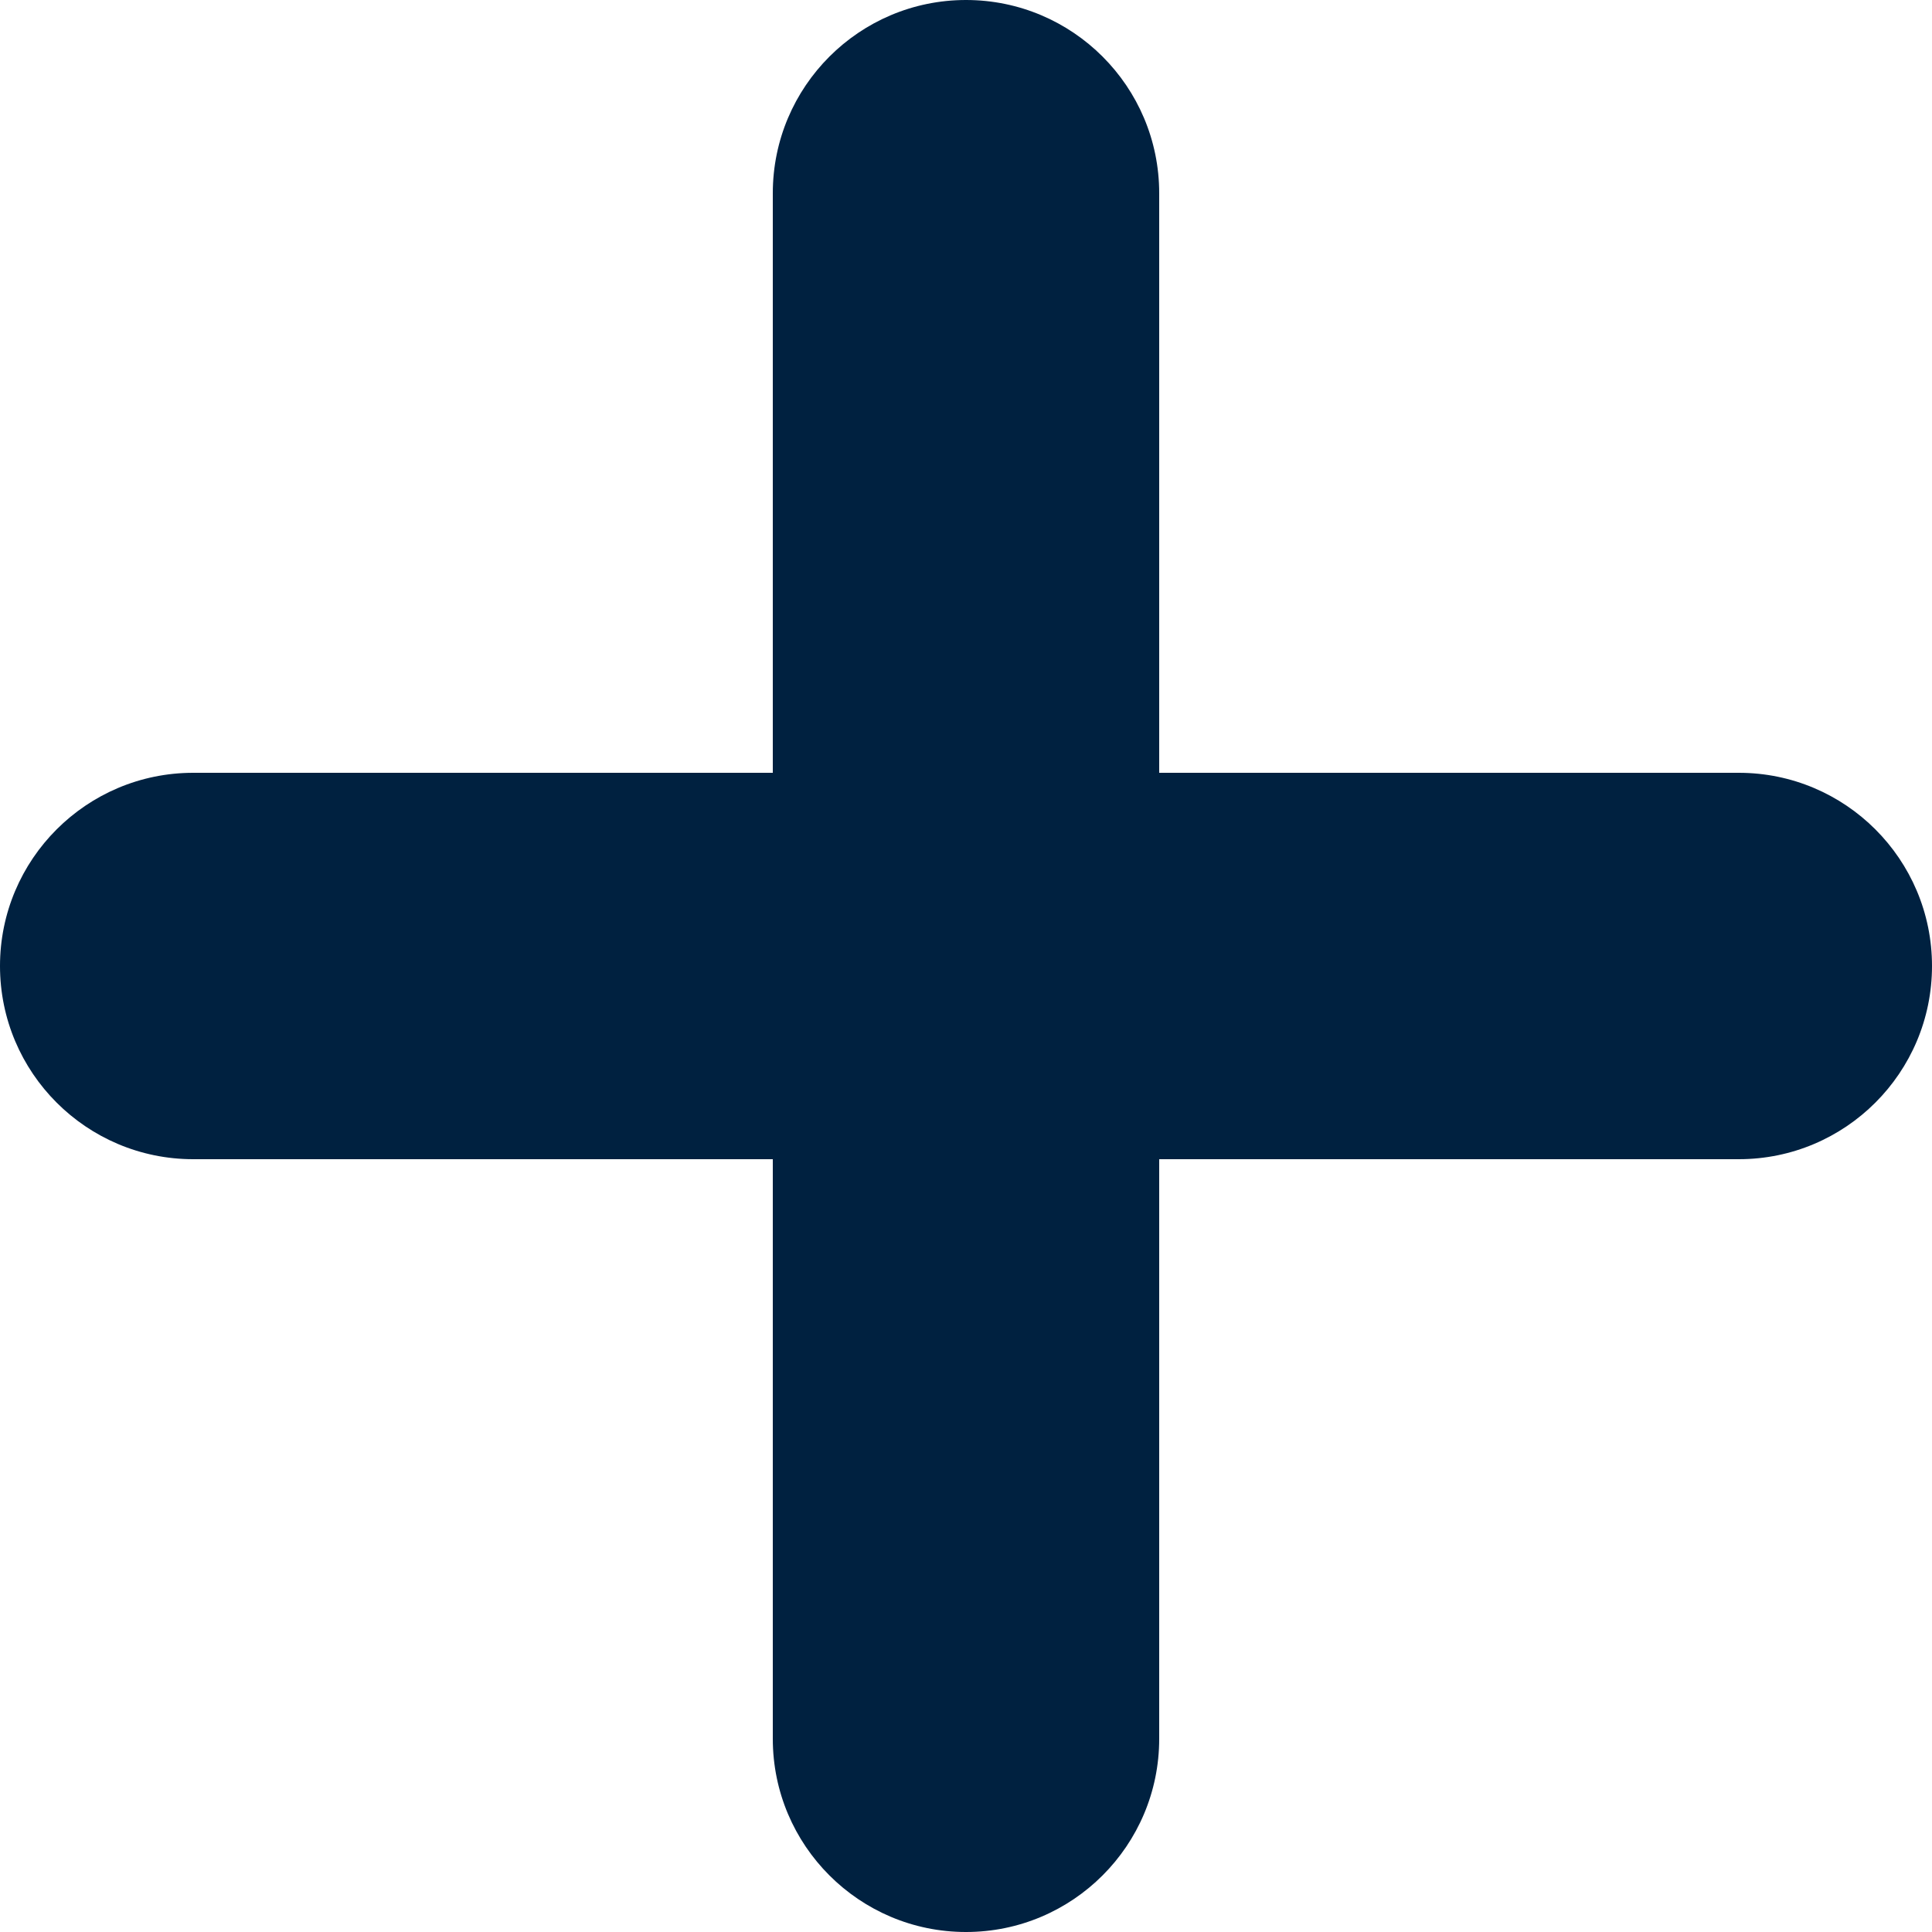 <svg width="10" height="10" viewBox="0 0 10 10" fill="none" xmlns="http://www.w3.org/2000/svg">
<path d="M-2.18557e-07 5C-1.94416e-07 5.552 0.448 6 1 6L4 6L4 9C4 9.552 4.448 10 5 10C5.552 10 6 9.552 6 9L6 6L9 6C9.552 6 10 5.552 10 5C10 4.448 9.552 4 9 4L6 4L6 1C6 0.448 5.552 -2.42698e-07 5 -2.18557e-07C4.448 -1.94415e-07 4 0.448 4 1L4 4L1 4C0.448 4 -2.42698e-07 4.448 -2.18557e-07 5Z" fill="#002140"/>
</svg>
